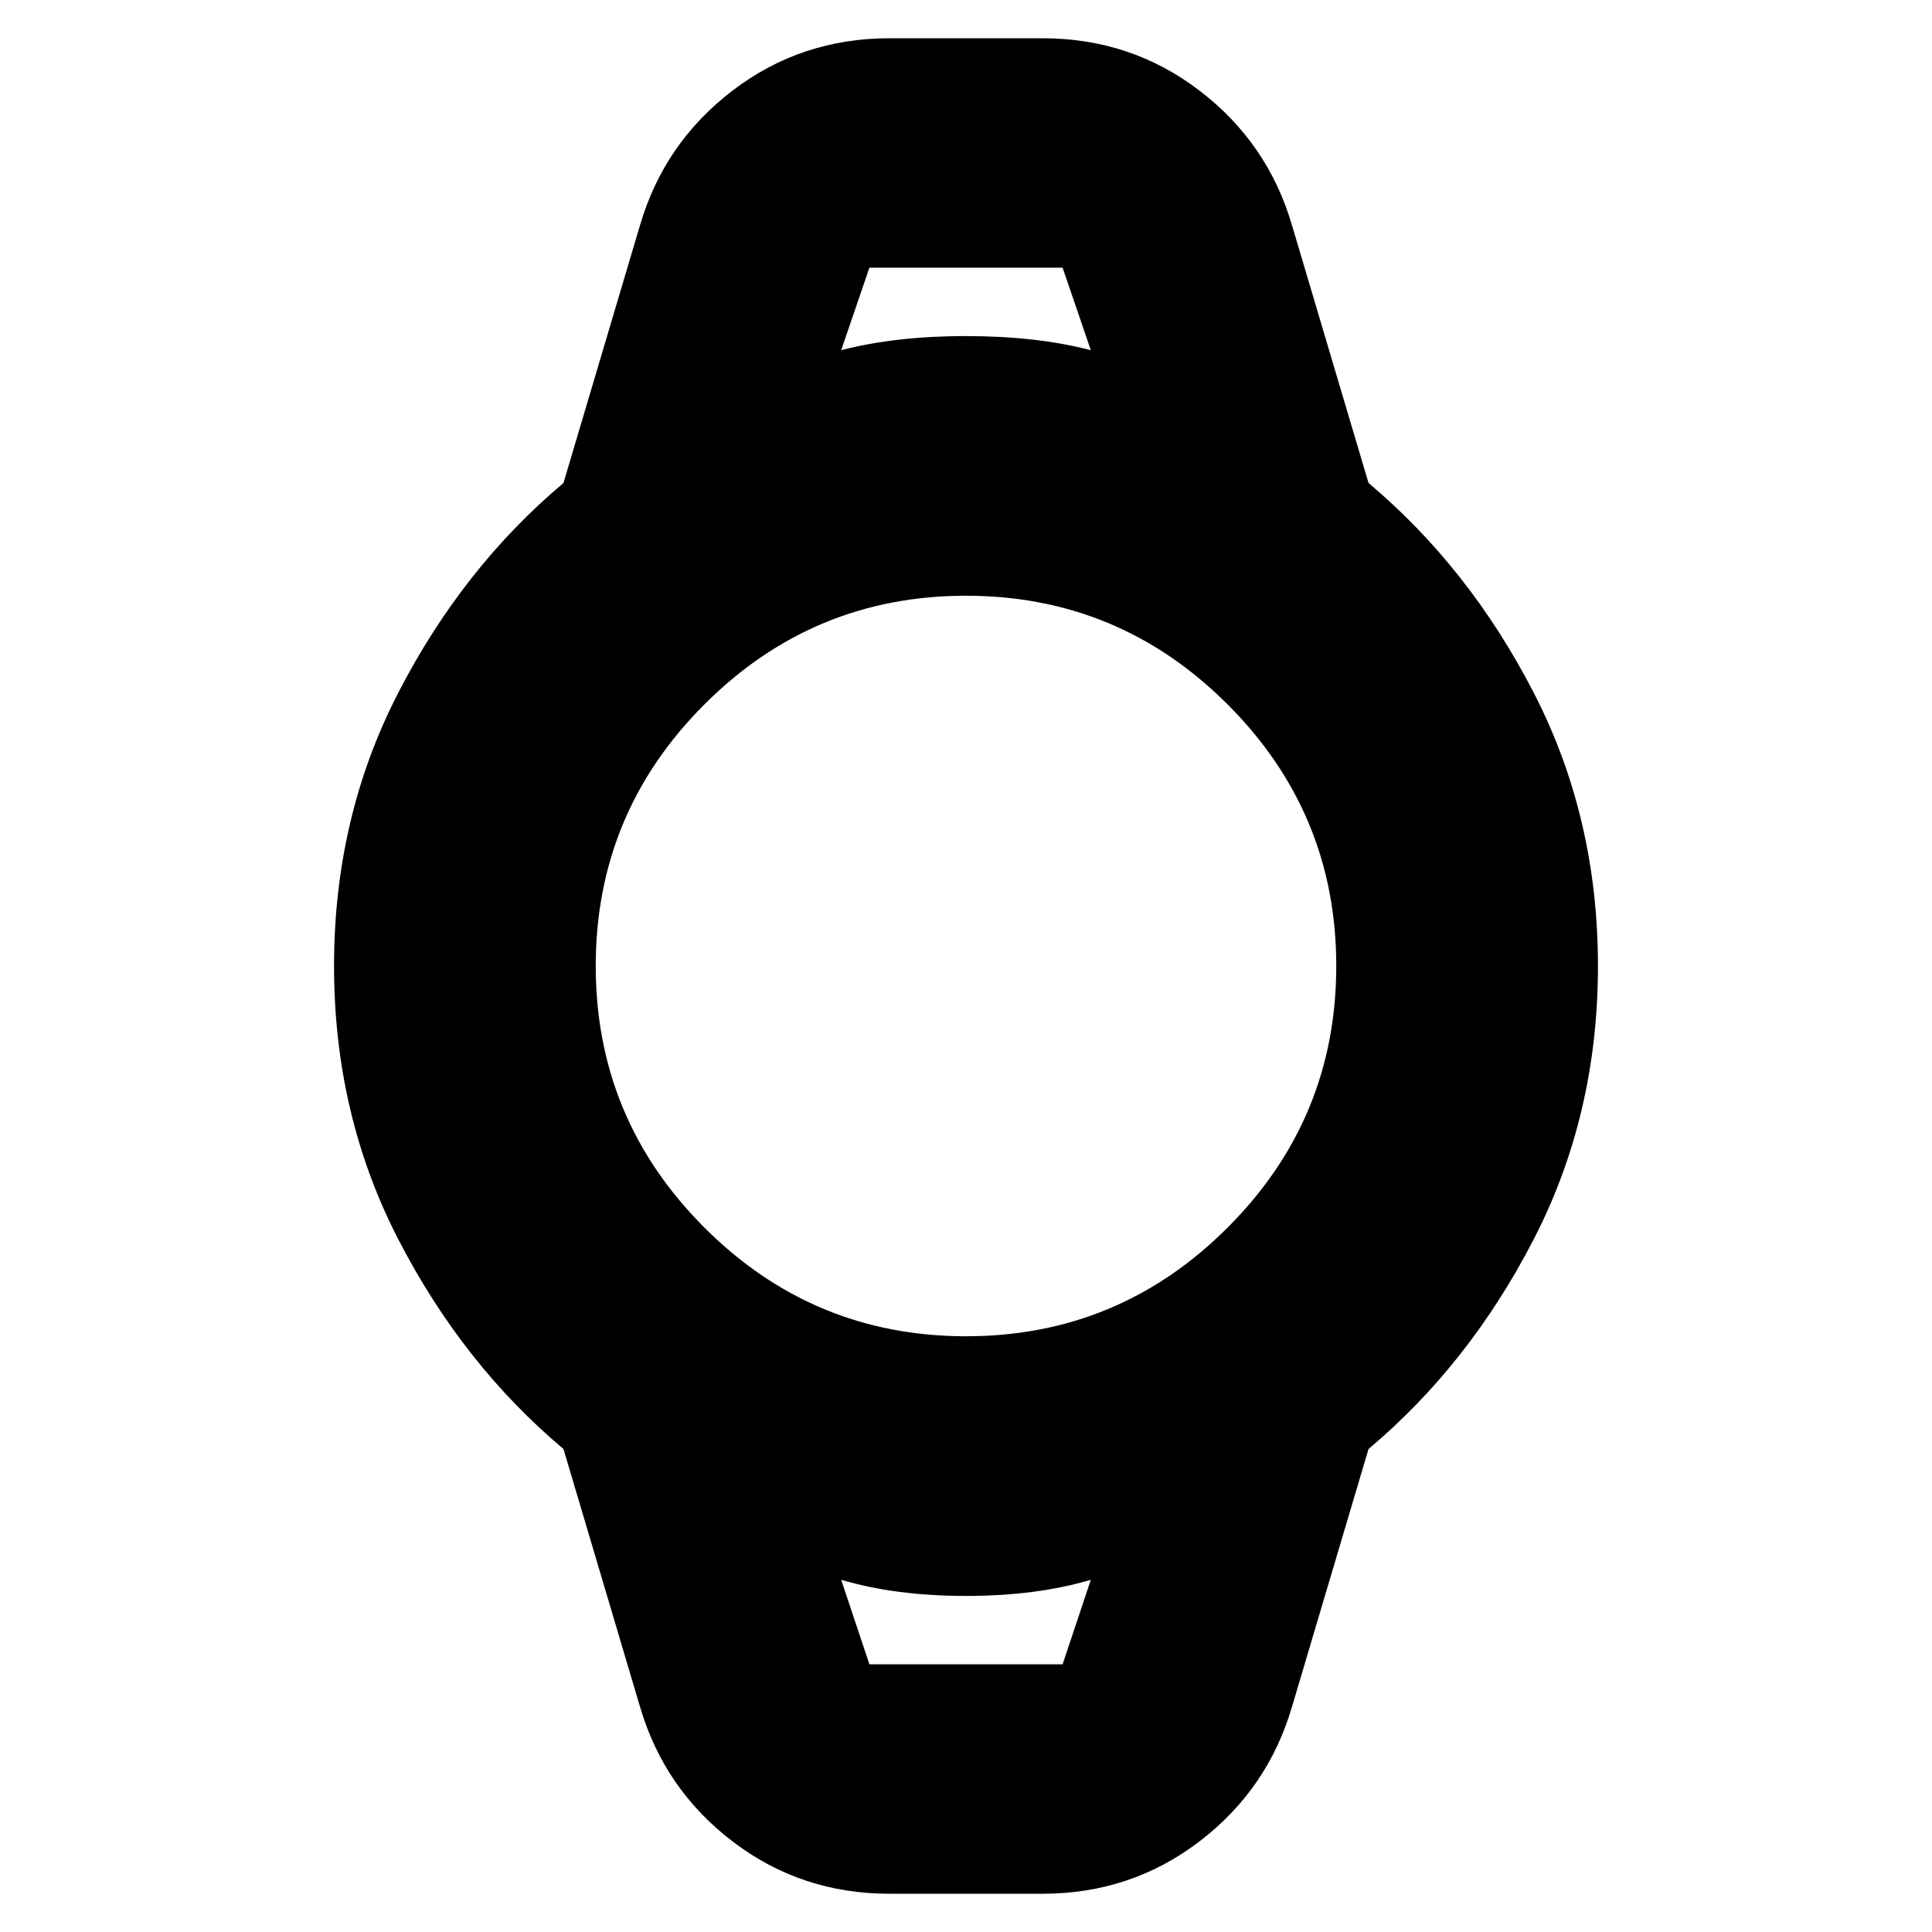 <svg xmlns="http://www.w3.org/2000/svg" height="20" width="20"><path d="M9.208 19.604q-.916 0-1.625-.542-.708-.541-.958-1.395L5.833 15q-1.041-.875-1.708-2.167-.667-1.291-.667-2.833 0-1.542.667-2.833Q4.792 5.875 5.833 5l.792-2.667q.25-.854.958-1.395.709-.542 1.625-.542h1.584q.916 0 1.625.542.708.541.958 1.395L14.167 5q1.041.875 1.708 2.167.667 1.291.667 2.833 0 1.542-.667 2.833-.667 1.292-1.708 2.167l-.792 2.667q-.25.854-.958 1.395-.709.542-1.625.542ZM10 13.833q1.583 0 2.708-1.125 1.125-1.125 1.125-2.708 0-1.583-1.125-2.708Q11.583 6.167 10 6.167q-1.583 0-2.708 1.125Q6.167 8.417 6.167 10q0 1.583 1.125 2.708Q8.417 13.833 10 13.833ZM8.708 3.625q.563-.146 1.292-.146.729 0 1.292.146L11 2.771H9ZM9 17.229h2l.292-.875q-.563.167-1.292.167-.729 0-1.292-.167ZM8.708 2.771H11.292 8.708ZM9 17.229h-.292 2.584H11Z"/></svg>
